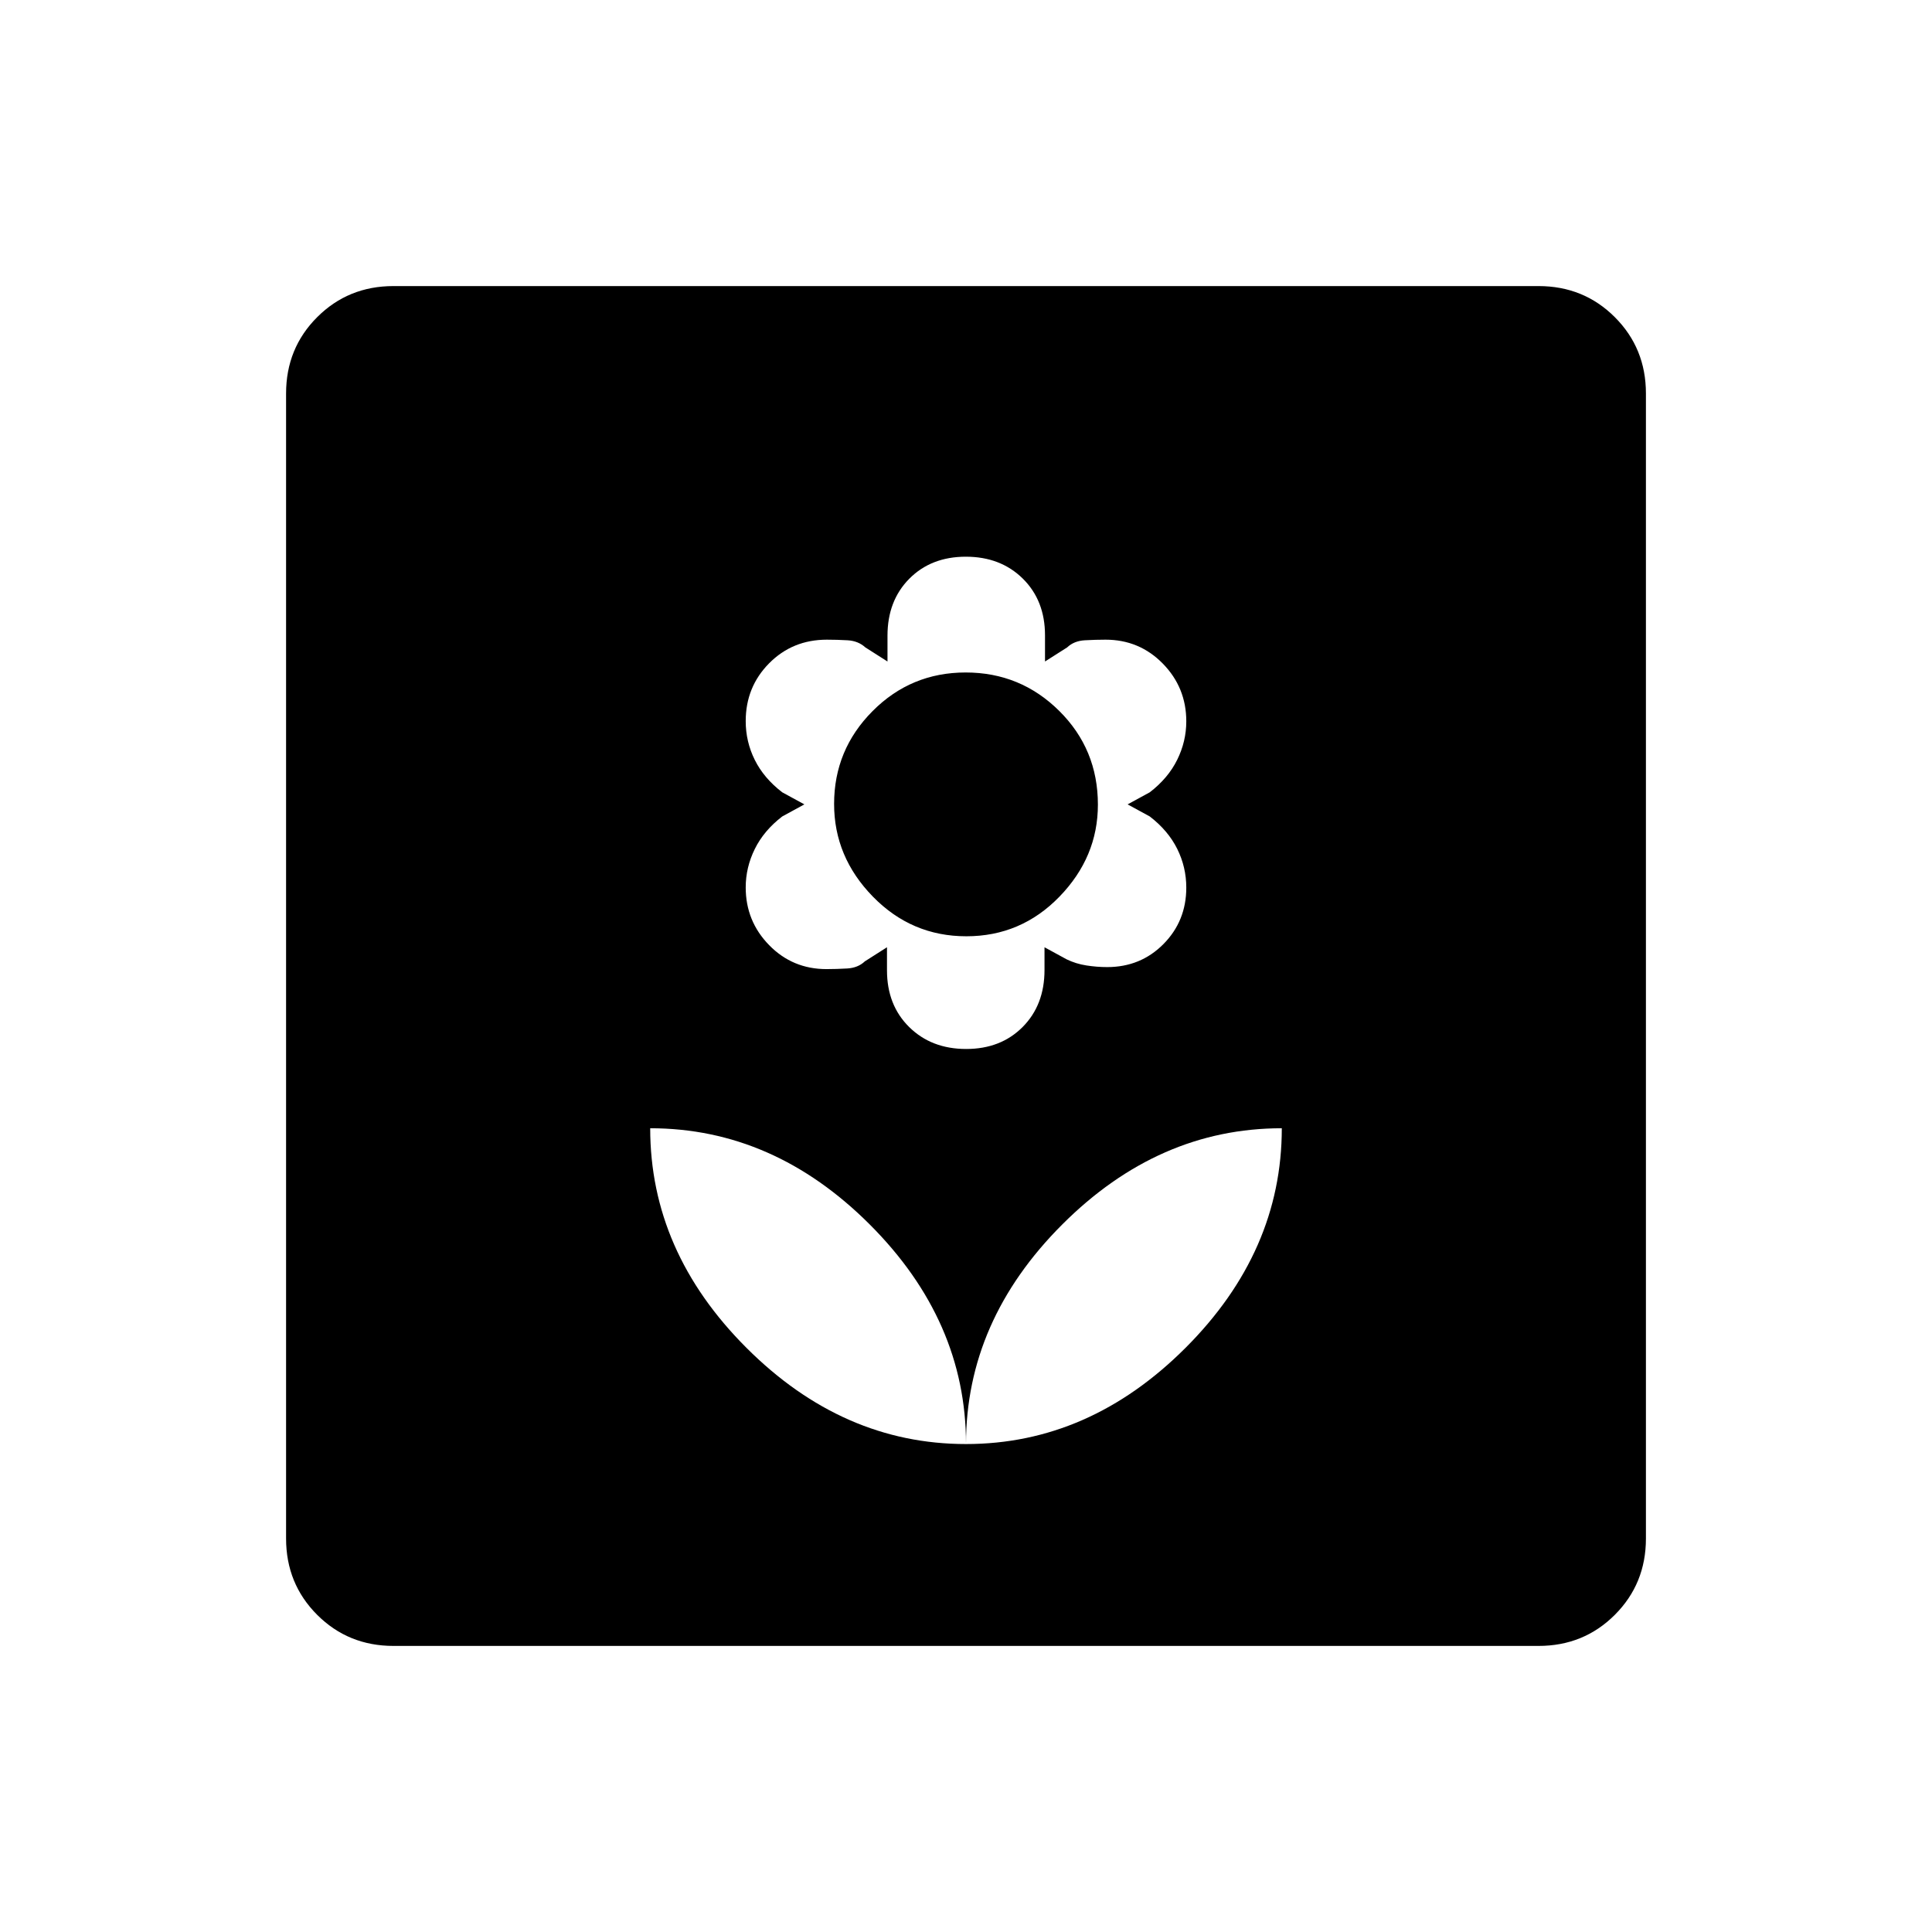 <svg xmlns="http://www.w3.org/2000/svg" height="20" viewBox="0 -960 960 960" width="20"><path d="M480-242.46q0-61.28-47.82-109.1-47.82-47.82-109.1-47.82 0 61.28 47.82 109.1 47.82 47.82 109.1 47.82Zm.07-196.31q17.23 0 28.09-10.94 10.85-10.93 10.85-28.31v-11.29l11 6q4.61 2.23 9.84 3.04 5.24.81 10.3.81 16.64 0 27.98-11.46 11.33-11.46 11.33-28.02 0-10.21-4.52-19.29-4.52-9.08-13.63-16.08l-11-6 11-6q9.11-7 13.63-16.15 4.52-9.16 4.52-19.11 0-16.78-11.65-28.68-11.64-11.9-28.47-11.9-4.96 0-10.32.3-5.36.31-8.76 3.54l-11 7v-13q0-17.3-11.04-28.19-11.05-10.88-28.29-10.88-17.23 0-28.09 10.93-10.85 10.94-10.85 28.32v12.82l-11-7q-3.53-3.23-8.8-3.54-5.28-.3-10.34-.3-17.06 0-28.69 11.75-11.62 11.75-11.62 28.72 0 10.22 4.52 19.3 4.52 9.07 13.63 16.07l11 6-11 6q-9.11 7-13.63 16.16-4.52 9.15-4.52 19.1 0 16.78 11.65 28.69 11.64 11.9 28.47 11.9 4.96 0 10.32-.31t8.76-3.54l11-7v11.46q0 17.31 11.04 28.19 11.05 10.89 28.29 10.89Zm.09-56q-27.2 0-46.45-19.73-19.25-19.73-19.25-46.03 0-26.91 19.1-46.11 19.09-19.21 46.28-19.21 27.2 0 46.45 19.06 19.25 19.07 19.25 46.6 0 26.04-19.1 45.73-19.09 19.69-46.28 19.69ZM480-242.46q61.28 0 109.1-47.82 47.82-47.82 47.82-109.1-61.28 0-109.1 47.82Q480-303.74 480-242.46ZM195.52-142.15q-22.47 0-37.92-15.45-15.45-15.45-15.45-37.92v-568.96q0-22.47 15.45-37.92 15.45-15.45 37.92-15.45h568.96q22.47 0 37.92 15.45 15.45 15.45 15.45 37.92v568.96q0 22.47-15.45 37.92-15.45 15.45-37.92 15.45H195.52Z"/></svg>